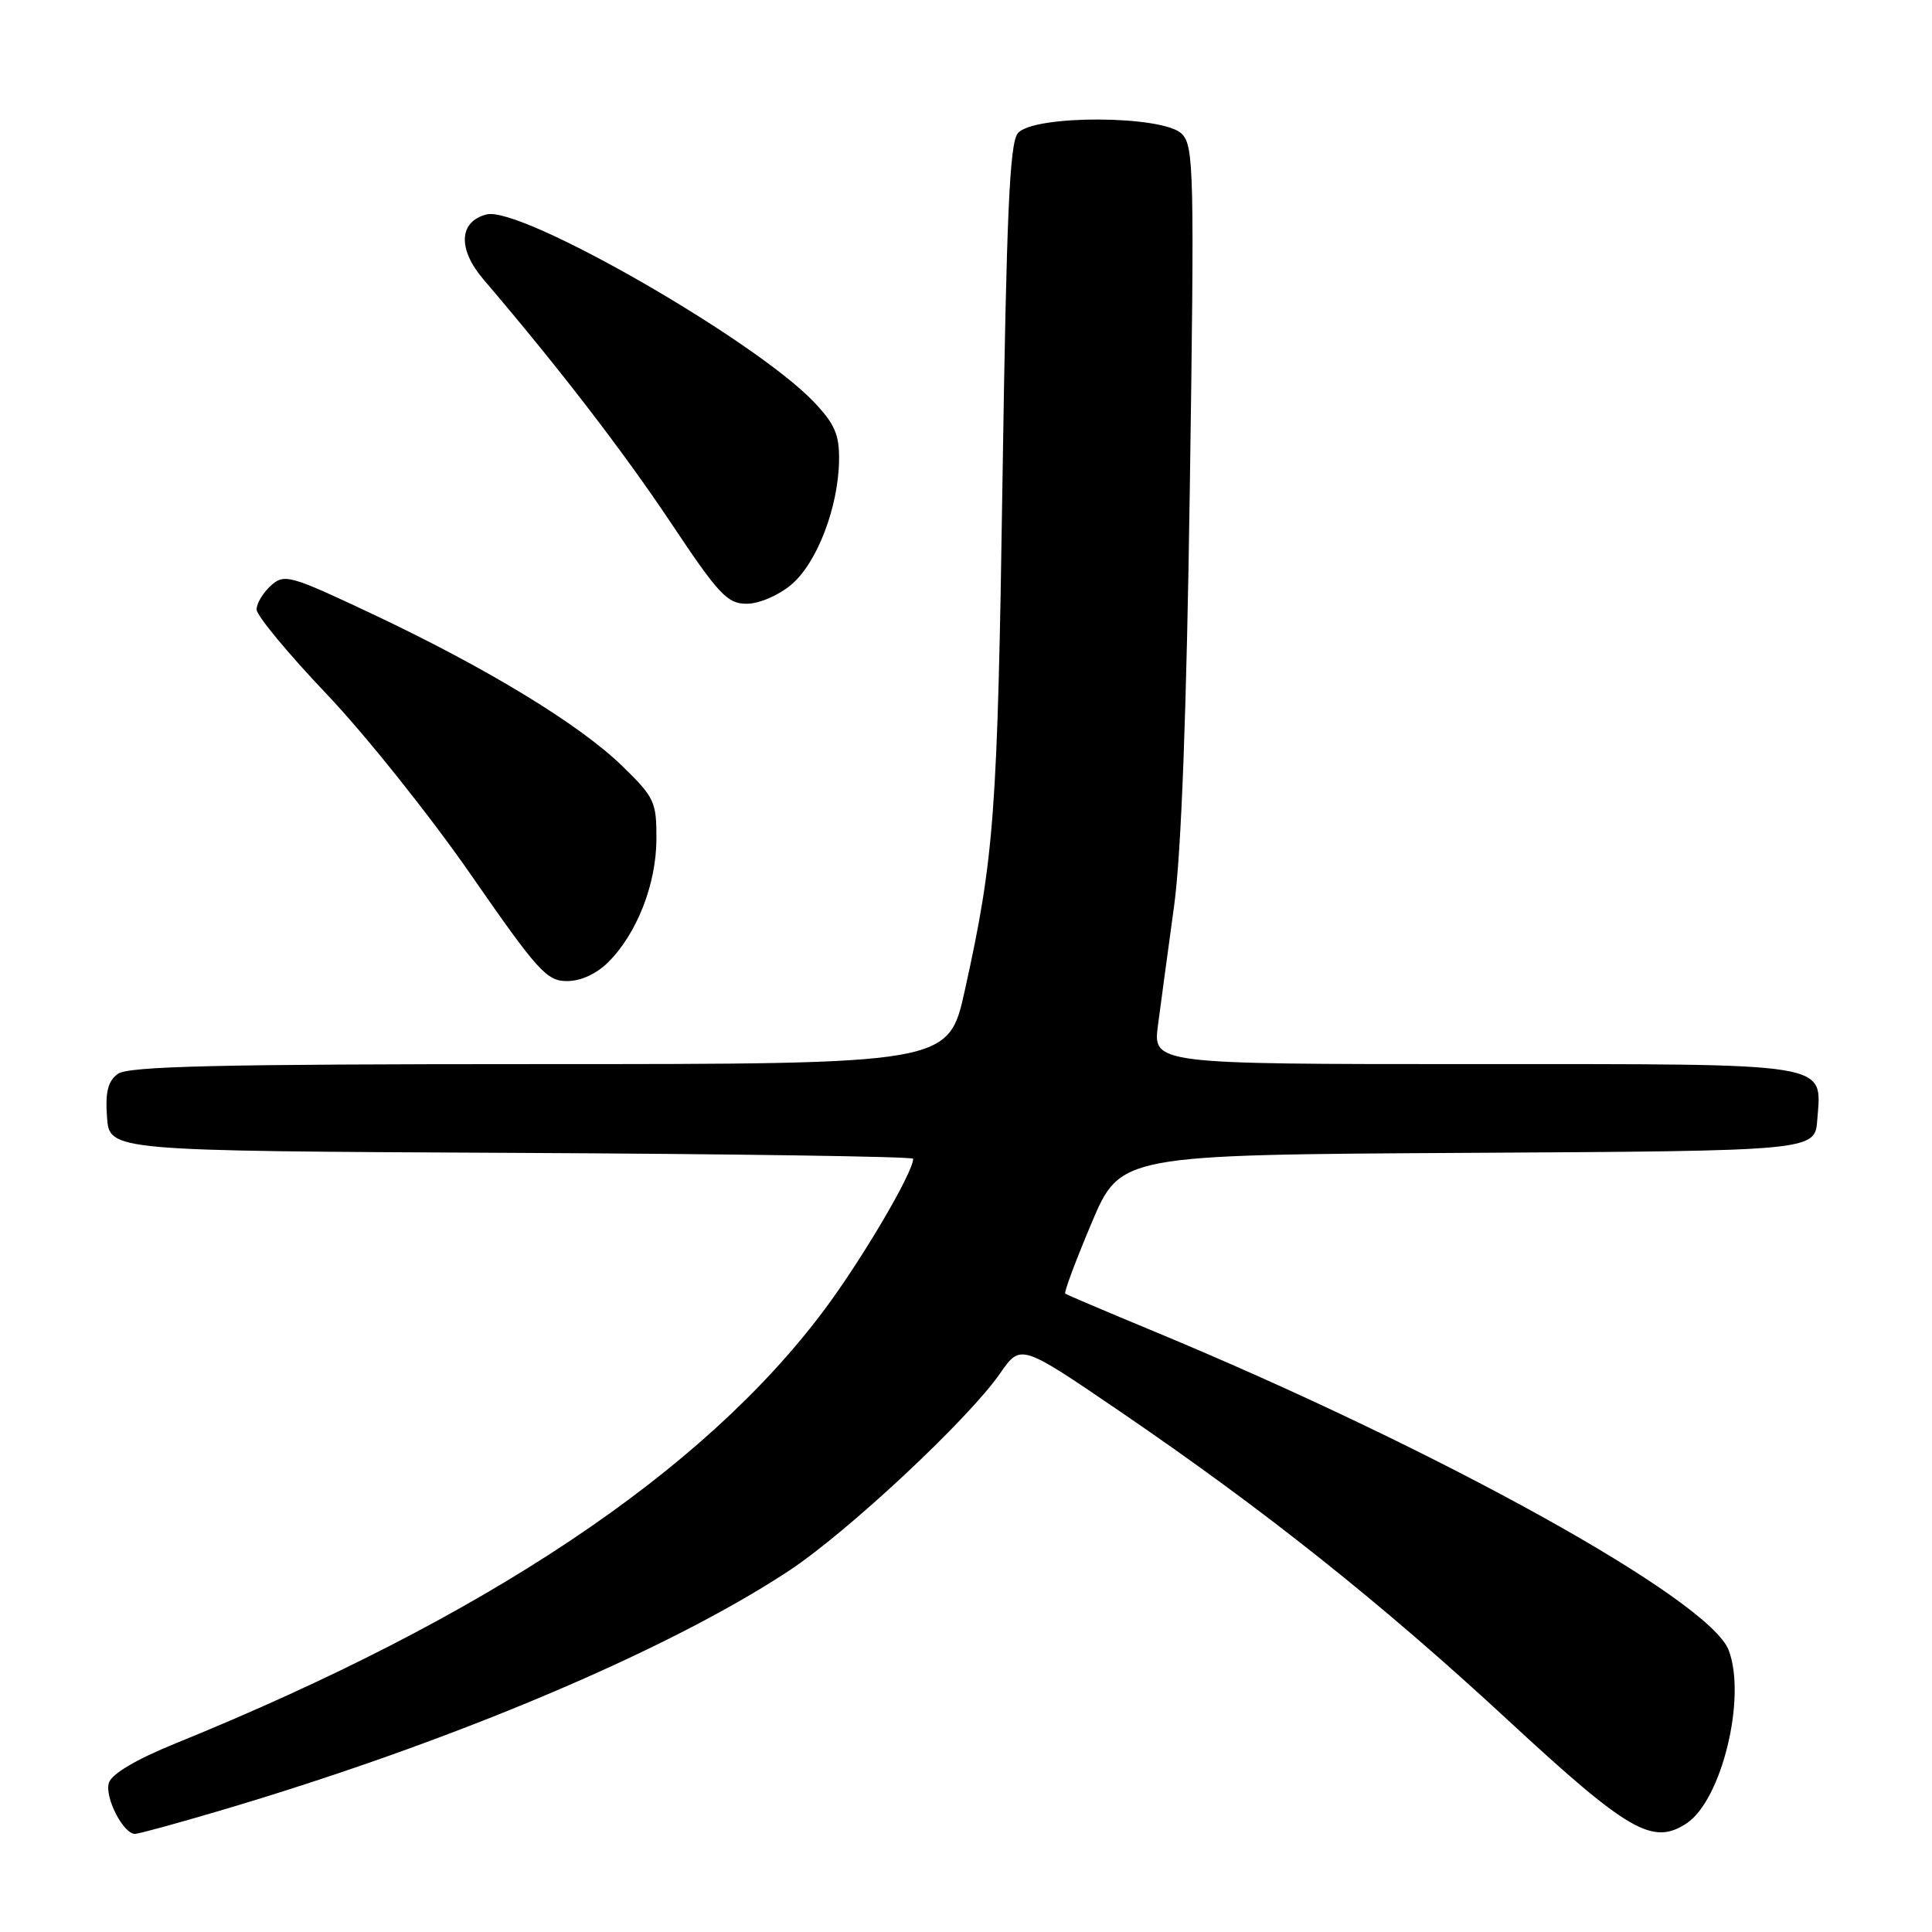 <?xml version="1.0" encoding="UTF-8" standalone="no"?>
<!DOCTYPE svg PUBLIC "-//W3C//DTD SVG 1.1//EN" "http://www.w3.org/Graphics/SVG/1.1/DTD/svg11.dtd" >
<svg xmlns="http://www.w3.org/2000/svg" xmlns:xlink="http://www.w3.org/1999/xlink" version="1.1" viewBox="0 0 256 256">
 <g >
 <path fill="currentColor"
d=" M 29.12 239.93 C 59.68 230.90 88.28 218.84 104.50 208.16 C 112.27 203.05 128.30 188.07 132.52 181.98 C 135.24 178.05 135.24 178.05 148.37 187.00 C 167.53 200.06 183.07 212.43 199.91 228.02 C 215.76 242.69 218.99 244.55 223.46 241.62 C 228.13 238.56 231.45 224.94 229.06 218.66 C 226.51 211.95 190.90 192.19 153.00 176.45 C 146.68 173.83 141.34 171.56 141.15 171.41 C 140.96 171.26 142.53 167.06 144.63 162.08 C 148.46 153.02 148.46 153.02 194.48 152.76 C 240.50 152.50 240.50 152.50 240.80 148.37 C 241.36 140.68 243.34 141.00 195.30 141.00 C 152.74 141.00 152.74 141.00 153.45 135.75 C 153.83 132.86 154.79 125.78 155.58 120.00 C 156.53 113.03 157.23 94.38 157.66 64.48 C 158.27 22.62 158.20 19.34 156.59 17.73 C 154.11 15.25 136.91 15.19 134.87 17.65 C 133.78 18.97 133.37 28.24 132.84 63.40 C 132.18 107.85 131.76 113.50 127.84 131.25 C 125.68 141.00 125.68 141.00 71.53 141.00 C 28.98 141.00 17.01 141.28 15.62 142.29 C 14.30 143.25 13.94 144.68 14.18 148.04 C 14.50 152.50 14.50 152.50 67.75 152.76 C 97.04 152.90 121.00 153.25 121.00 153.54 C 121.00 155.35 114.26 166.82 109.24 173.54 C 93.18 195.07 64.44 214.28 23.26 231.01 C 18.02 233.14 14.81 235.04 14.43 236.23 C 13.83 238.12 16.33 243.00 17.89 243.00 C 18.36 243.00 23.41 241.62 29.12 239.93 Z  M 80.60 127.49 C 84.40 123.70 86.95 117.17 86.98 111.21 C 87.00 106.24 86.73 105.66 82.44 101.49 C 76.76 95.97 64.48 88.50 49.37 81.37 C 38.34 76.17 37.67 75.99 35.88 77.61 C 34.85 78.54 34.00 79.96 34.00 80.76 C 34.00 81.56 38.19 86.62 43.32 92.01 C 48.44 97.40 57.03 108.16 62.40 115.91 C 71.24 128.66 72.44 130.00 75.13 130.00 C 76.96 130.00 79.05 129.04 80.60 127.49 Z  M 104.85 77.47 C 108.26 74.60 111.09 67.22 111.18 60.98 C 111.23 57.61 110.61 56.18 107.87 53.29 C 100.07 45.07 69.04 27.27 64.49 28.41 C 60.80 29.34 60.62 32.98 64.04 37.00 C 74.01 48.67 82.60 59.84 88.88 69.25 C 95.24 78.80 96.37 80.00 98.95 80.00 C 100.59 80.00 103.15 78.90 104.85 77.47 Z "/>
</g>
</svg>